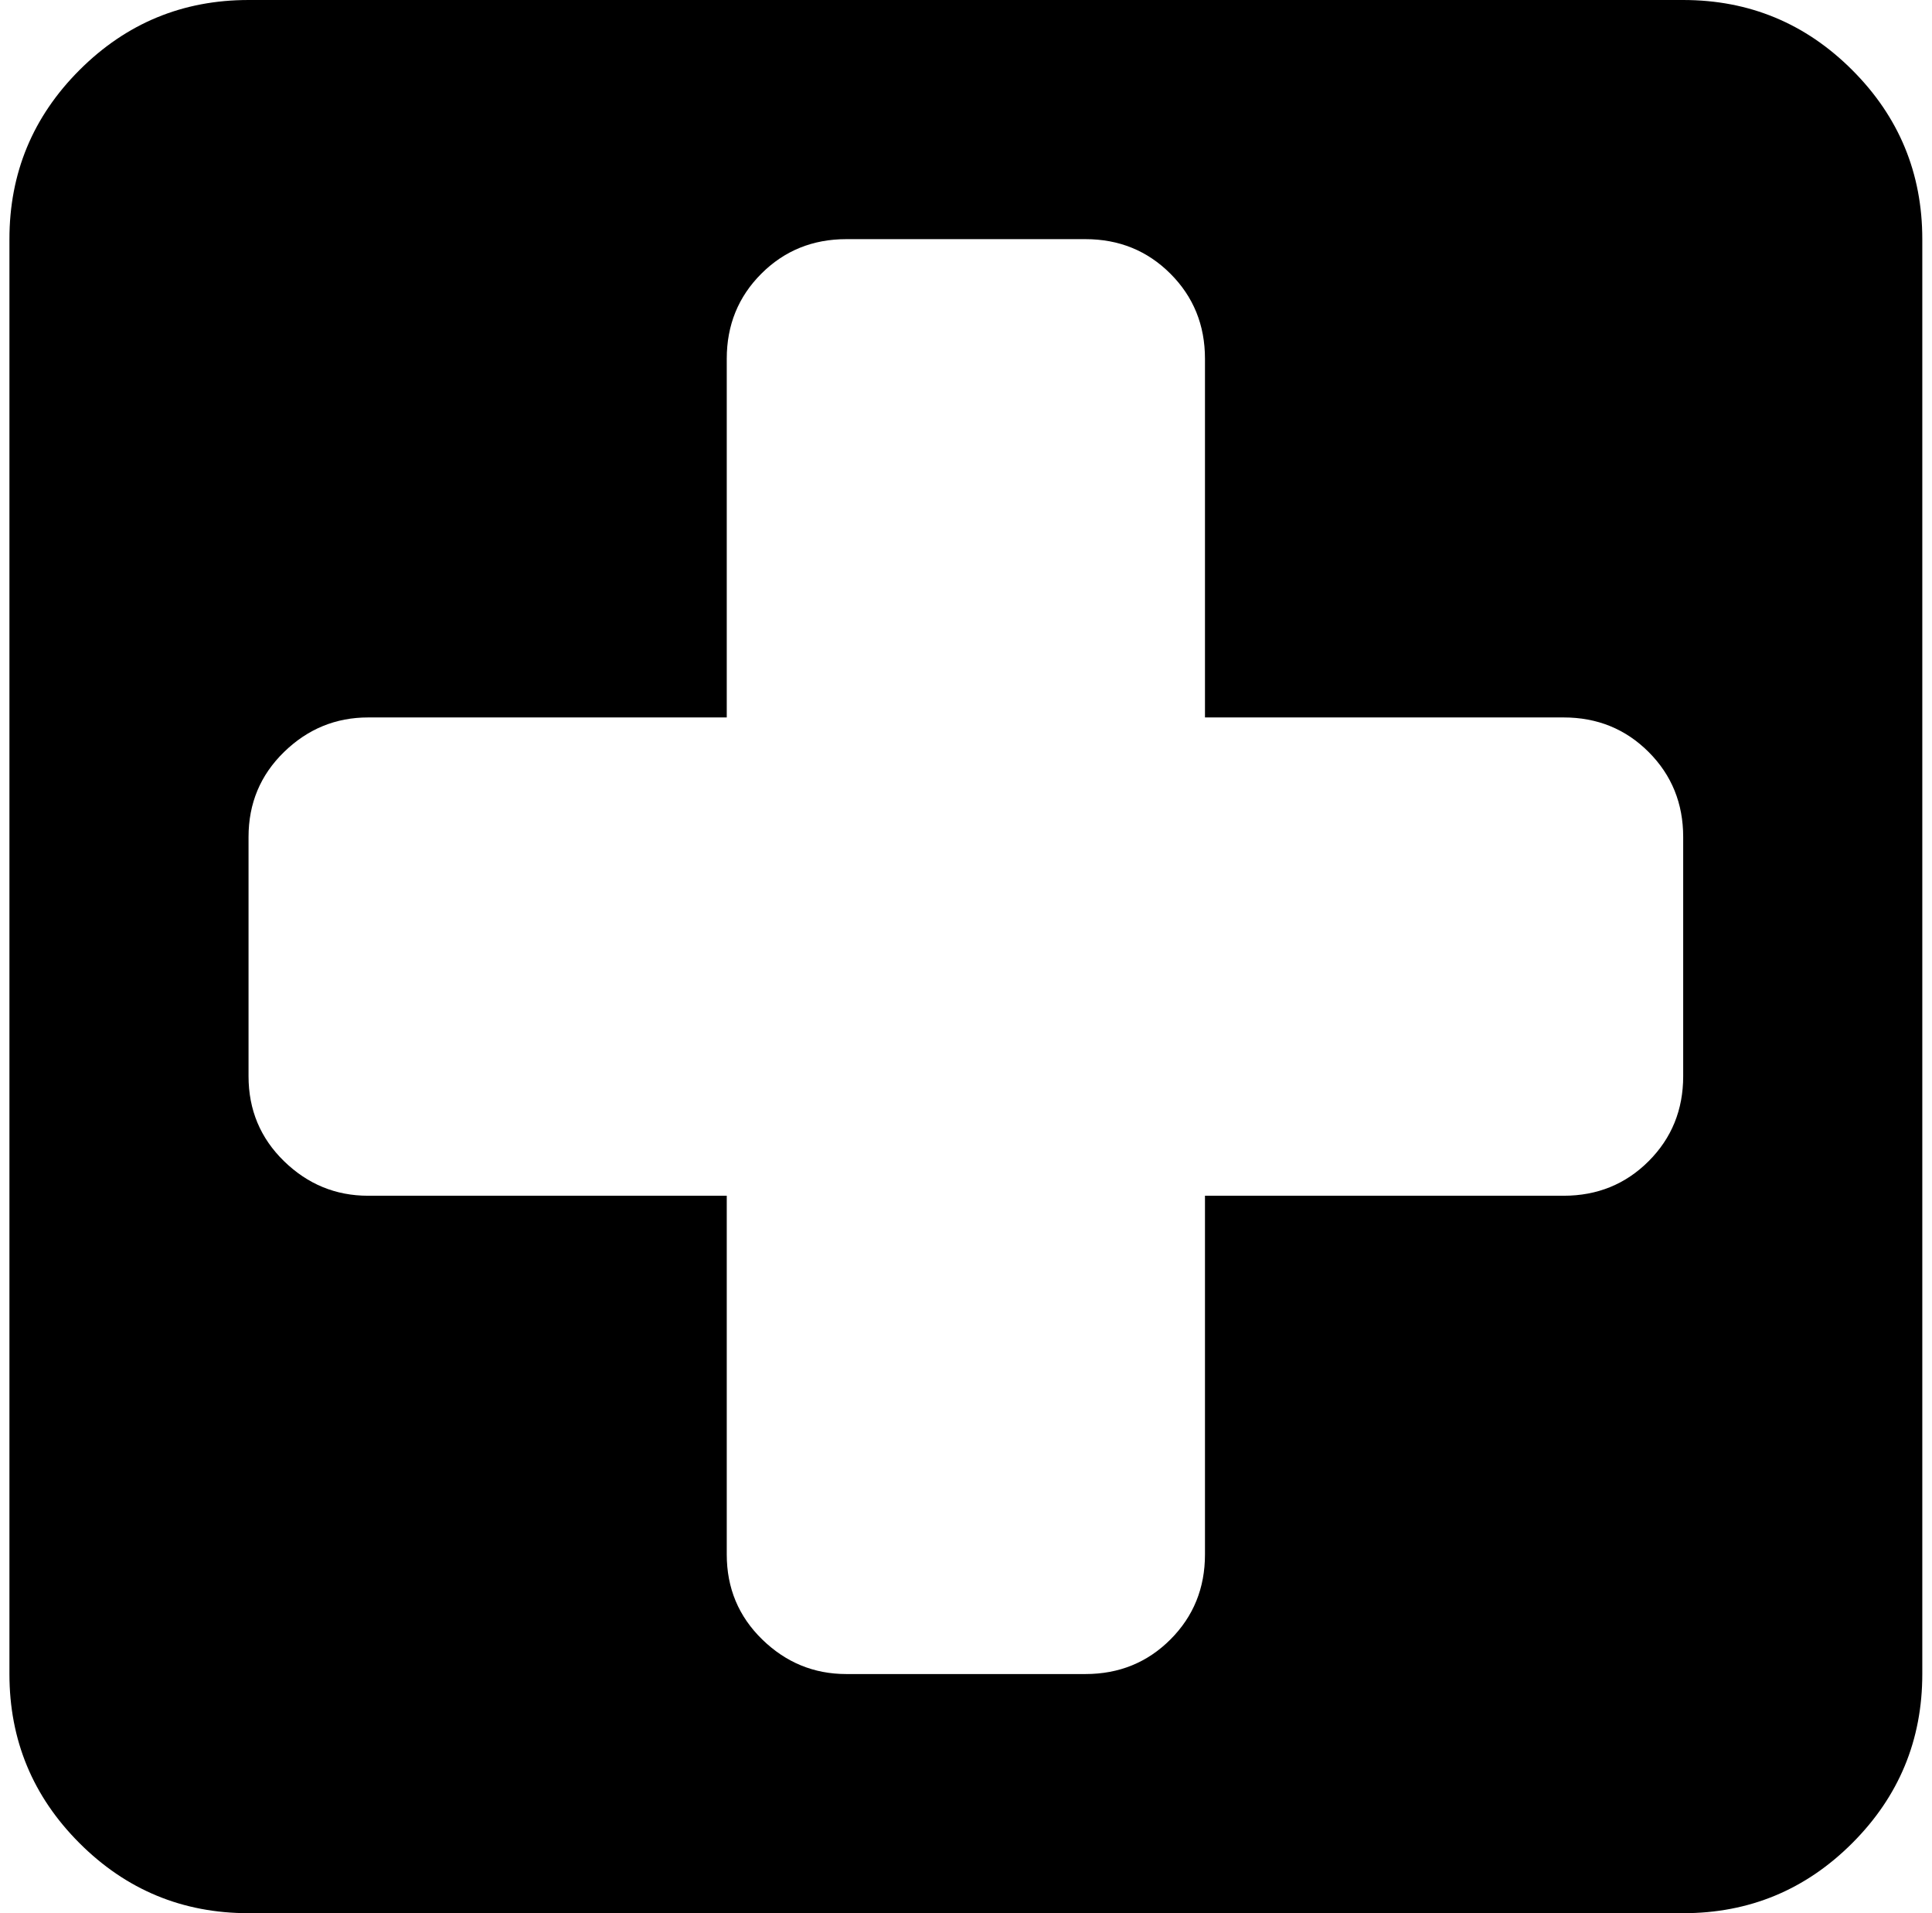 <svg xmlns="http://www.w3.org/2000/svg" width="1.01em" height="1em" viewBox="0 0 1025 1024"><path fill="currentColor" d="M896.428 1024h-768q-53 0-90.5-37.5T.428 896V128q0-53 37.5-90.5t90.5-37.5h768q53 0 90.5 37.5t37.5 90.5v768q0 53-37.5 90.5t-90.5 37.5m0-576q0-27-18.5-45.5t-45.5-18.5h-192V192q0-27-18.5-45.5t-45.5-18.5h-128q-27 0-45.5 18.5t-18.5 45.5v192h-192q-26 0-45 18.5t-19 45.5v128q0 27 19 45.5t45 18.5h192v192q0 27 19 45.5t45 18.5h128q27 0 45.5-18.5t18.5-45.5V640h192q27 0 45.5-18.5t18.5-45.5z"/></svg>